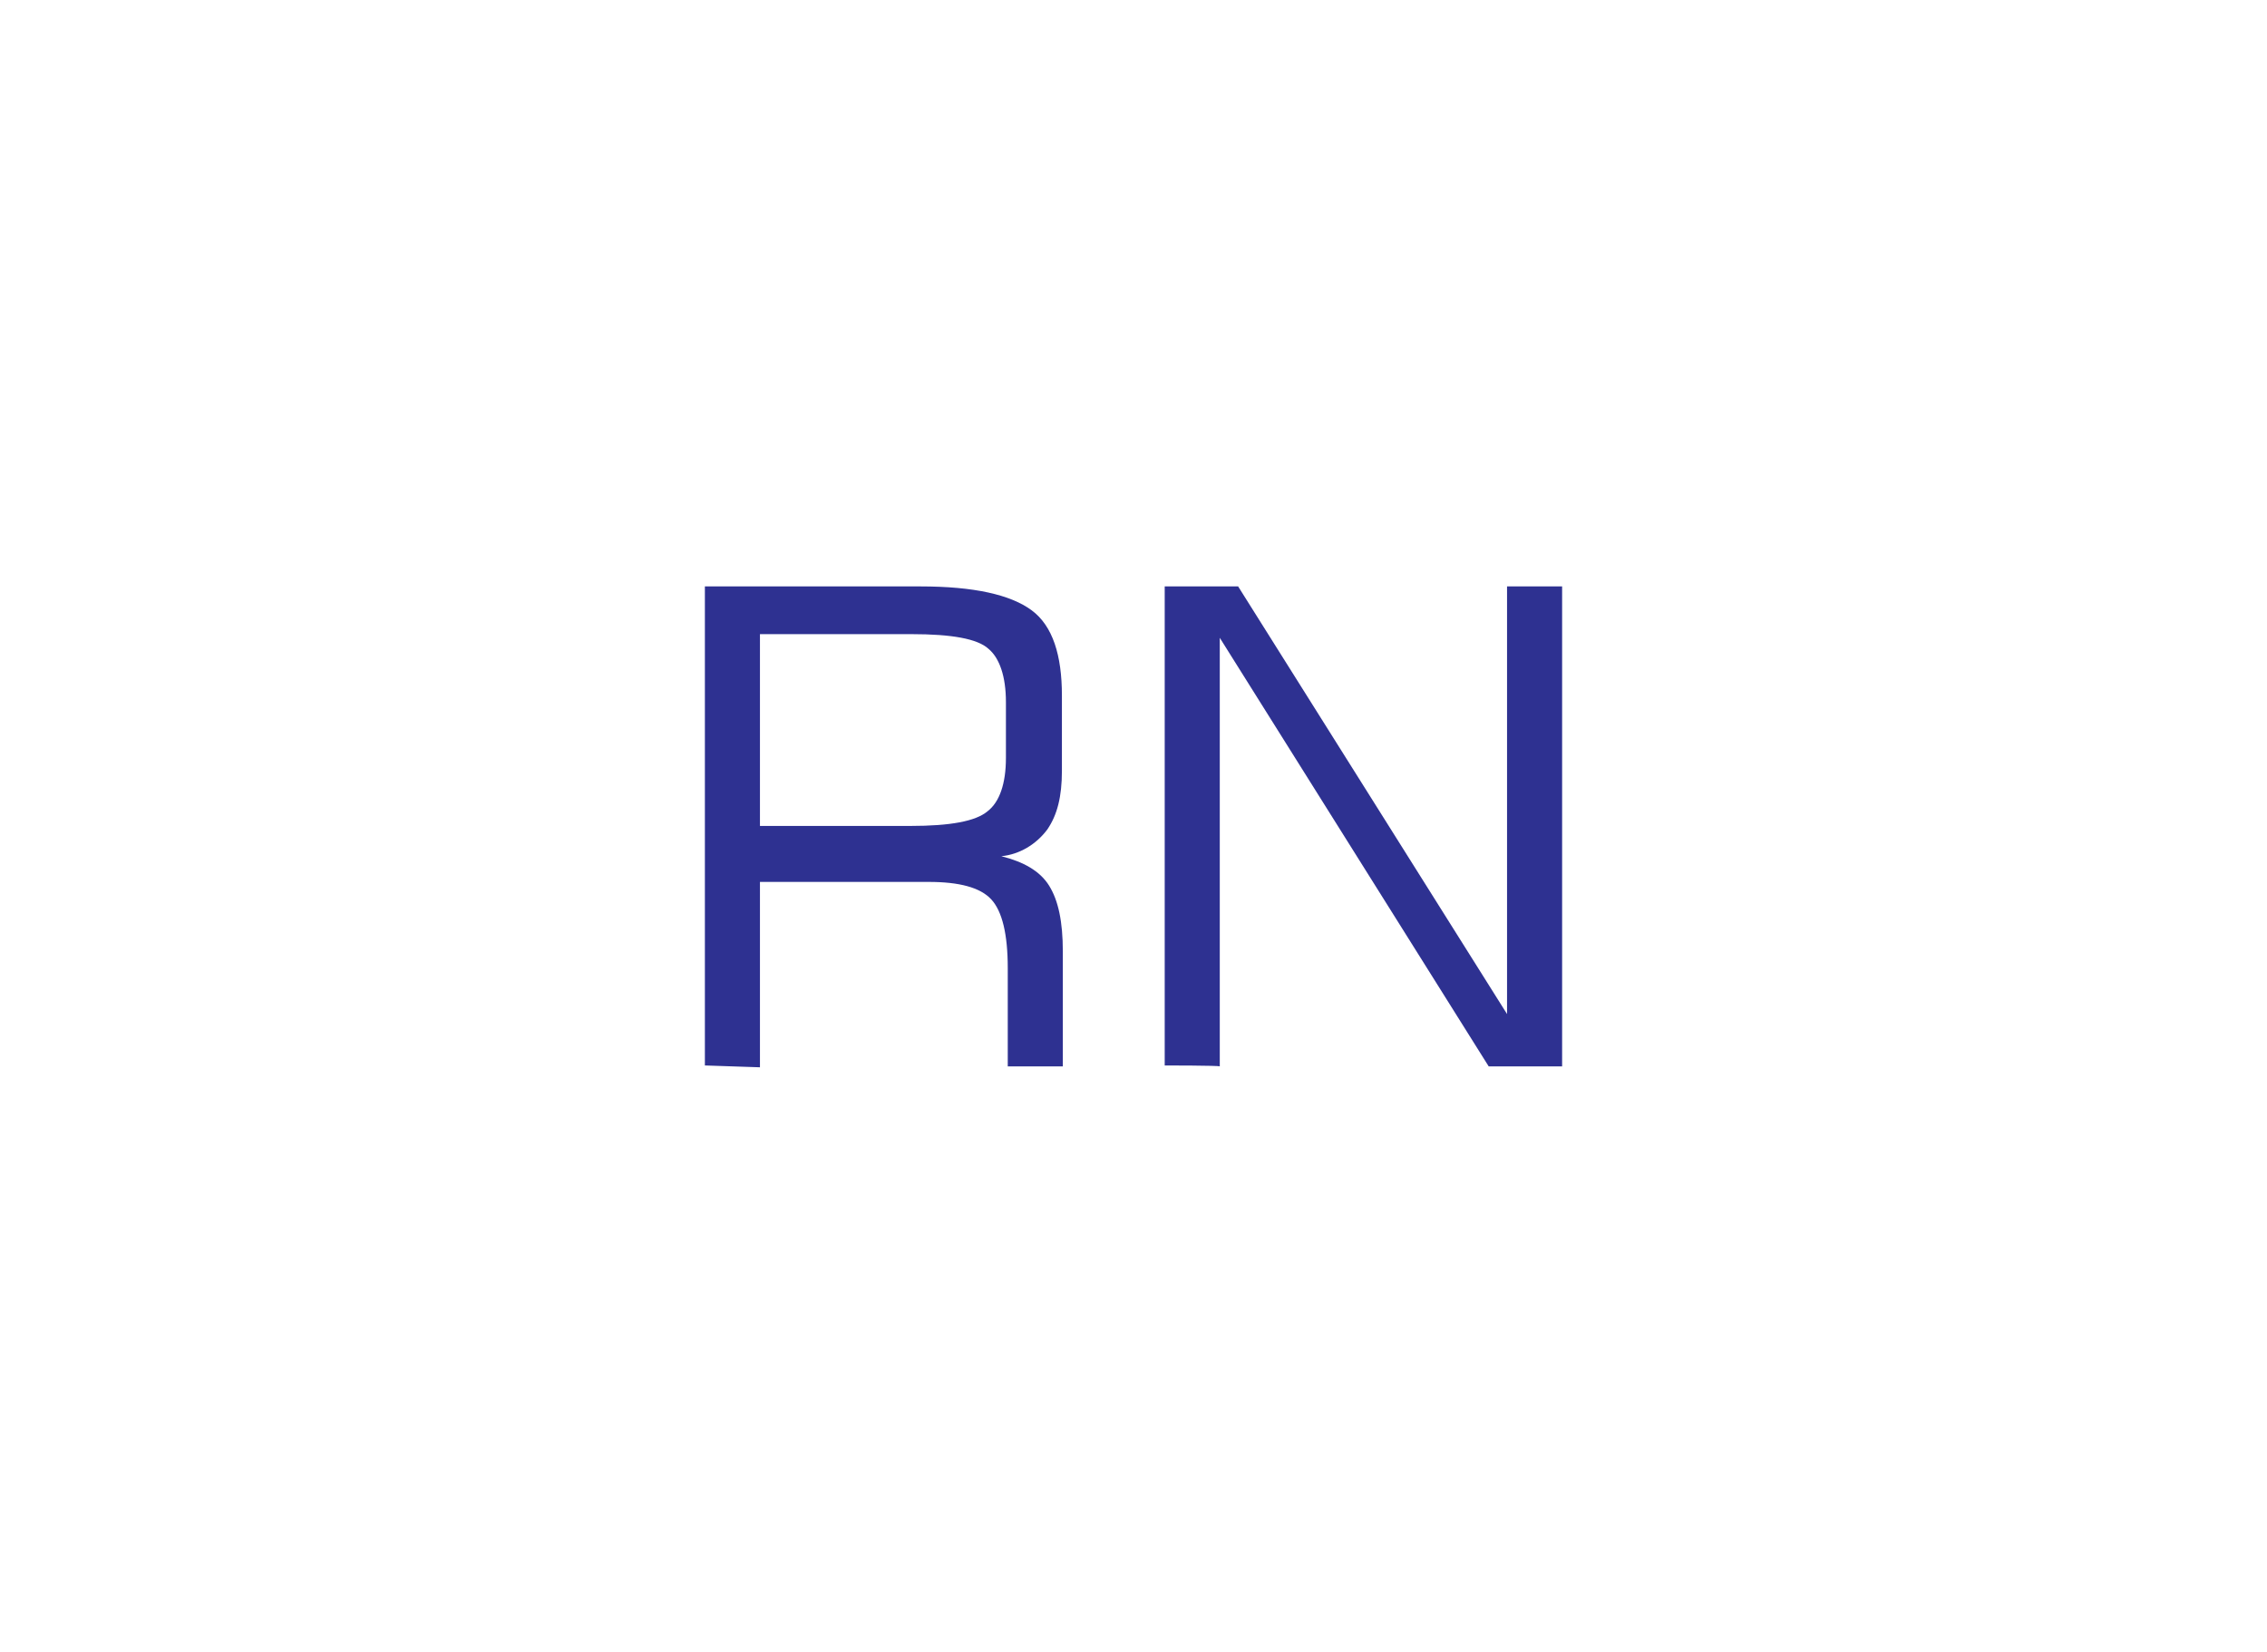 <?xml version="1.0" encoding="utf-8"?>
<!-- Generator: Adobe Illustrator 23.0.1, SVG Export Plug-In . SVG Version: 6.00 Build 0)  -->
<svg version="1.1" id="Layer_1" xmlns="http://www.w3.org/2000/svg" xmlns:xlink="http://www.w3.org/1999/xlink" x="0px" y="0px"
	 viewBox="0 0 247 180" style="enable-background:new 0 0 247 180;" xml:space="preserve">
<style type="text/css">
	.st0{fill:#2E3191;}
</style>
<title>logo-new</title>
<path class="st0" d="M76.8,116.1V63.9h23.5c5.8,0,9.8,0.9,12.1,2.6s3.3,4.9,3.3,9.3V84c0,2.8-0.5,4.8-1.6,6.4c-1.2,1.6-3,2.7-5,2.9
	c2.4,0.6,4.2,1.6,5.2,3.2s1.5,3.9,1.5,7.2v12.5h-6v-10.7c0-3.7-0.6-6.2-1.8-7.5c-1.2-1.3-3.5-1.9-6.8-1.9H82.8v20.2L76.8,116.1
	L76.8,116.1z M99.3,69.1H82.8V90h16.4c4.3,0,7.1-0.5,8.4-1.6c1.3-1,2-3,2-5.8v-6.1c0-2.8-0.7-4.8-1.9-5.8
	C106.5,69.6,103.7,69.1,99.3,69.1z"/>
<path class="st0" d="M126.9,116.1V63.9h8l29.3,46.6V63.9h6v52.3h-8l-29.3-46.7v46.7C132.8,116.1,126.9,116.1,126.9,116.1z"/>
</svg>
